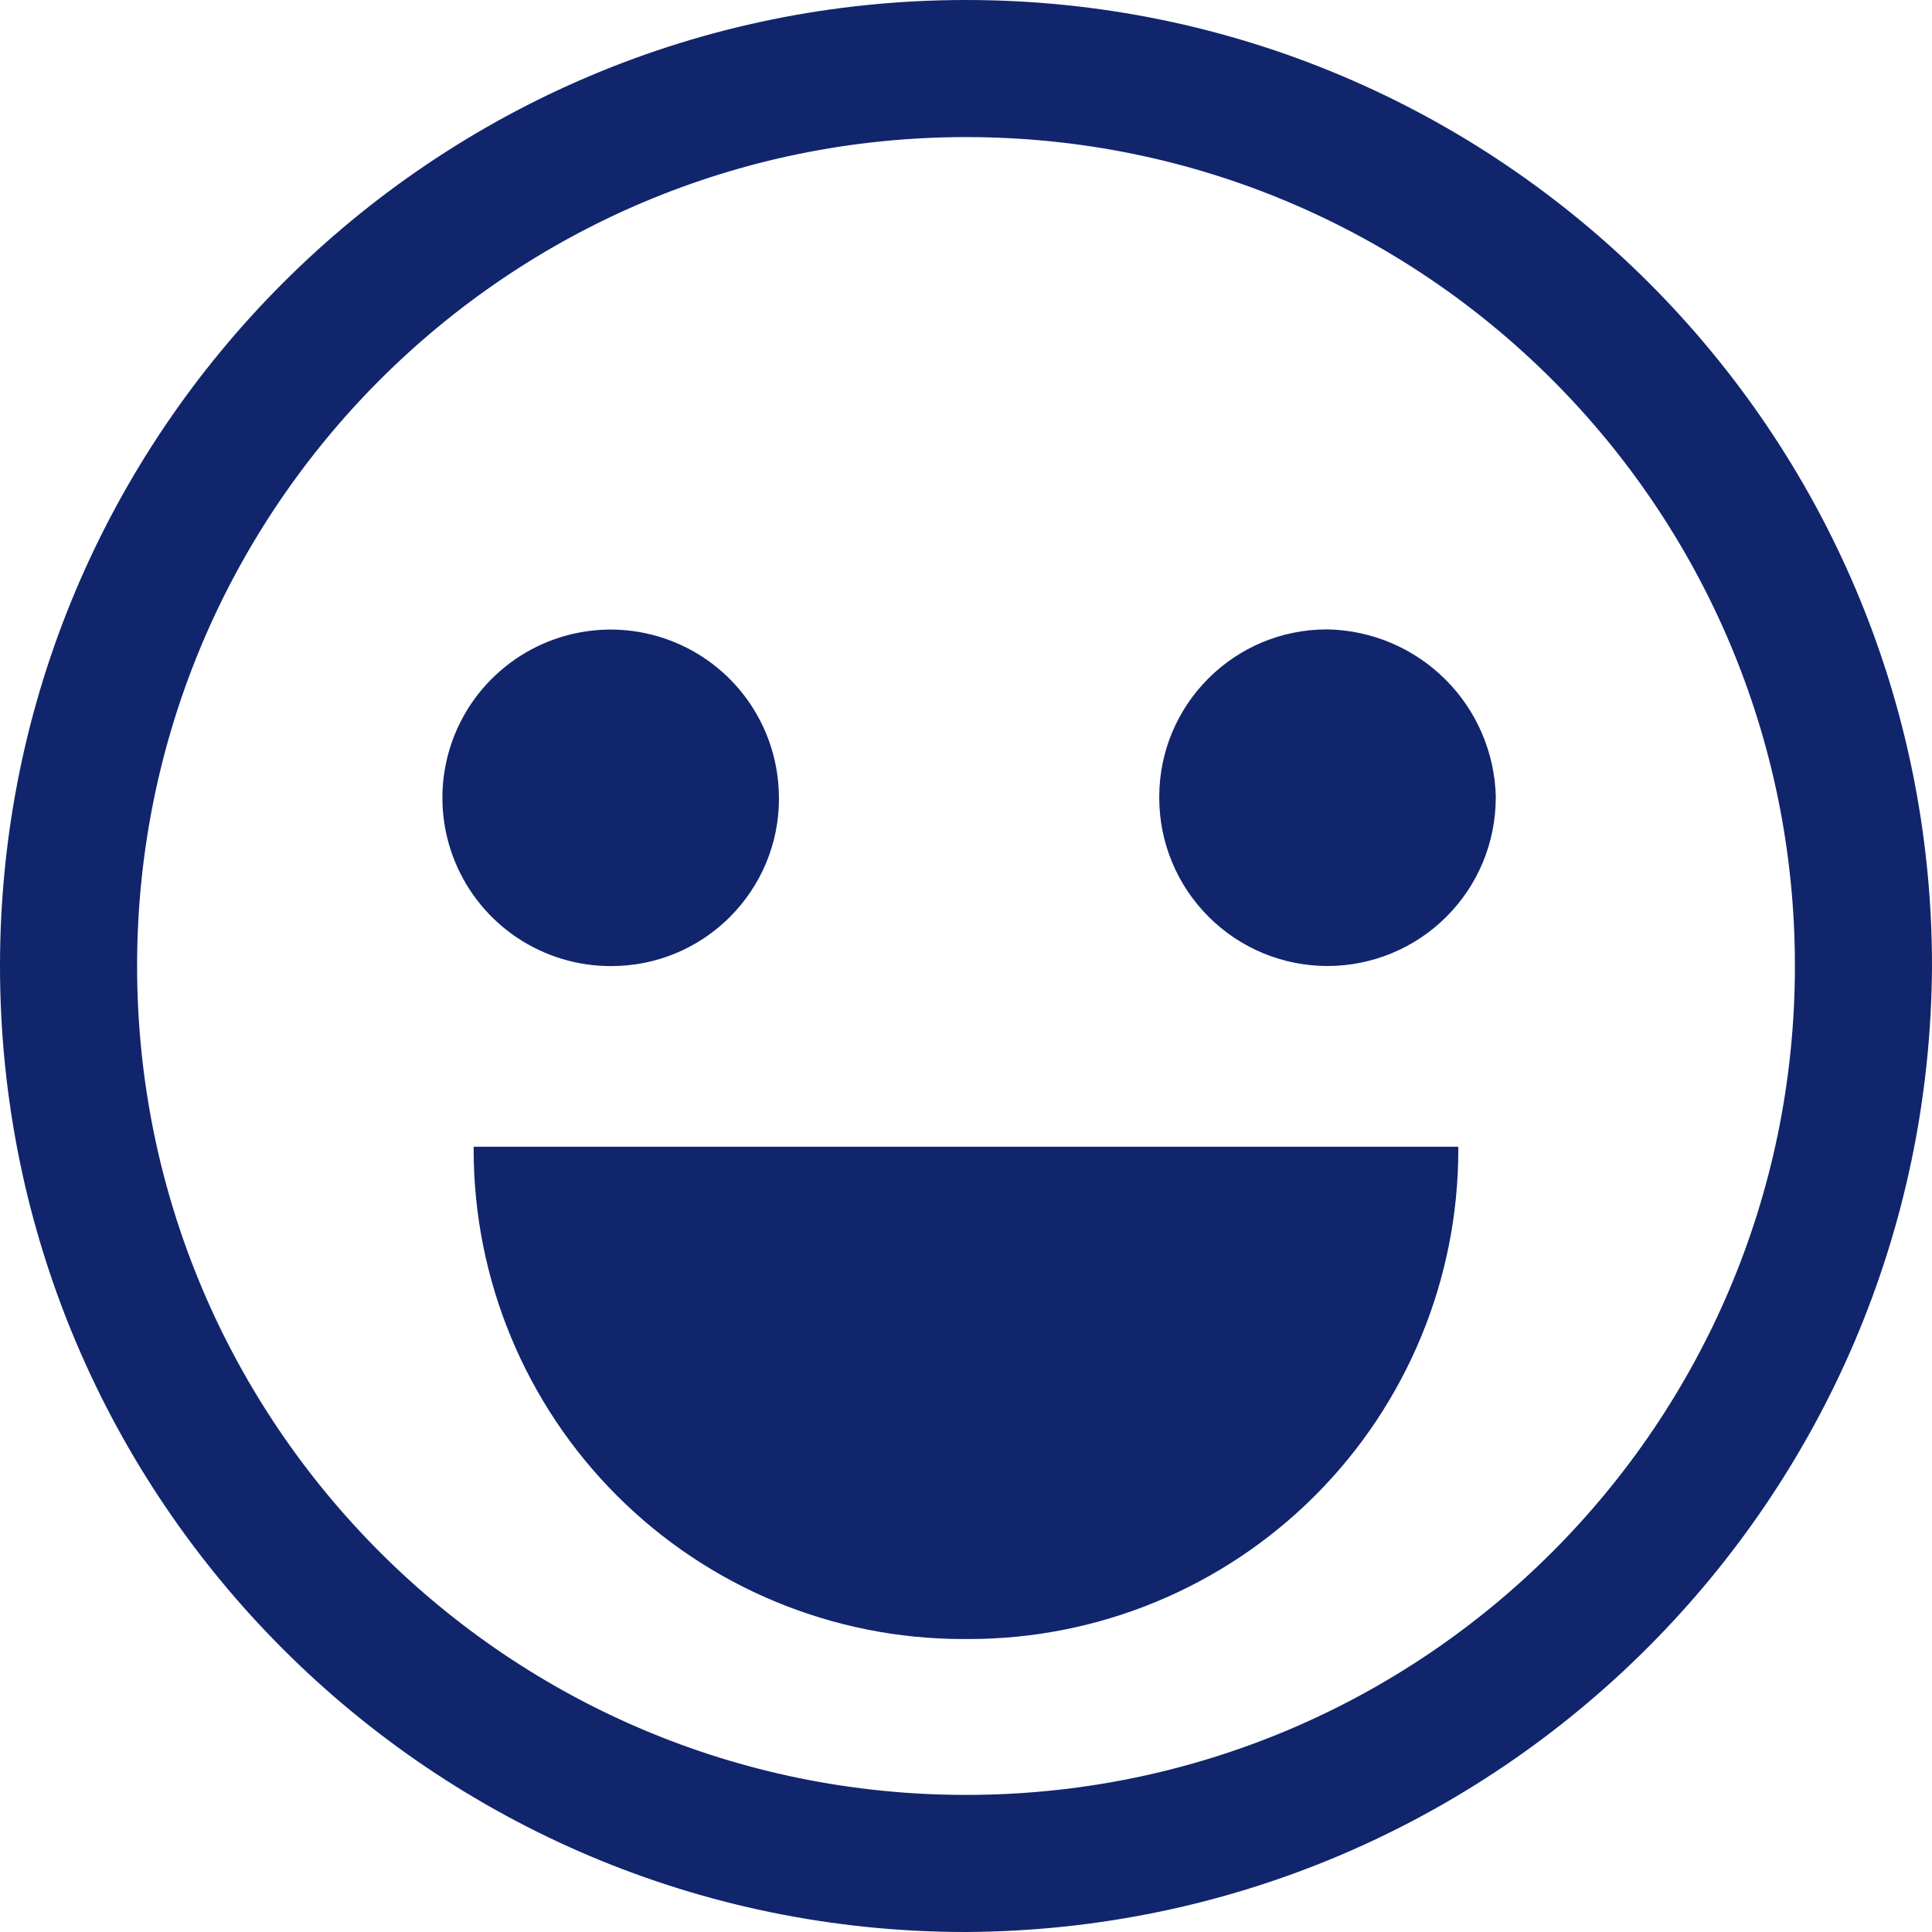 <svg width="50" height="50" viewBox="0 0 50 50" fill="none" xmlns="http://www.w3.org/2000/svg">
<path d="M24.998 2.74C12.705 2.74 2.74 12.705 2.74 24.998C2.74 37.292 12.705 47.257 24.998 47.257C37.292 47.257 47.257 37.292 47.257 24.998C47.232 12.715 37.282 2.765 25 2.74H24.998ZM24.998 49.192C11.636 49.192 0.805 38.361 0.805 24.998C0.805 11.636 11.636 0.805 24.998 0.805C38.361 0.805 49.192 11.636 49.192 24.998V25.03C49.192 38.373 38.376 49.19 25.032 49.19H24.998H25L24.998 49.192Z" fill="#11256D"/>
<path d="M25 50C11.194 50 0 38.806 0 25C0 11.194 11.194 0 25 0C38.806 0 50 11.194 50 25C49.929 38.779 38.779 49.929 25.006 50H25ZM25 1.613C12.083 1.613 1.613 12.083 1.613 25C1.613 37.917 12.083 48.388 25 48.388C37.917 48.388 48.388 37.917 48.388 25C48.379 12.088 37.913 1.623 25.002 1.613H25ZM25 48.225C12.262 48.225 1.935 37.898 1.935 25.16C1.935 12.423 12.262 2.096 25 2.096C37.737 2.096 48.065 12.423 48.065 25.16C48.065 37.898 37.737 48.225 25 48.225ZM25 3.548C13.152 3.548 3.548 13.152 3.548 25C3.548 36.848 13.152 46.452 25 46.452C36.848 46.452 46.452 36.848 46.452 25V24.99C46.452 13.148 36.852 3.548 25.01 3.548H25Z" fill="#11256D"/>
<path d="M37.741 29.677V29.752C37.741 33.111 36.406 36.333 34.031 38.708C31.655 41.084 28.434 42.418 25.074 42.418H24.995H24.999H24.924C21.565 42.418 18.343 41.084 15.967 38.708C13.592 36.333 12.258 33.111 12.258 29.752V29.672V29.677H37.741ZM20.16 20.645V20.664C20.16 23.06 18.218 25.002 15.822 25.002H15.803C14.942 25.002 14.1 24.746 13.384 24.268C12.668 23.789 12.11 23.109 11.781 22.314C11.451 21.518 11.365 20.643 11.533 19.798C11.701 18.953 12.116 18.177 12.725 17.569C13.334 16.96 14.109 16.545 14.954 16.377C15.799 16.209 16.674 16.295 17.47 16.625C18.265 16.954 18.945 17.512 19.424 18.228C19.902 18.944 20.158 19.786 20.158 20.647L20.16 20.645ZM38.71 20.645C38.71 21.8 38.251 22.908 37.434 23.724C36.618 24.541 35.51 25 34.355 25C33.201 25 32.093 24.541 31.277 23.724C30.46 22.908 30.001 21.8 30.001 20.645V20.627C30.001 18.231 31.943 16.289 34.339 16.289H34.358C35.505 16.311 36.599 16.777 37.41 17.588C38.222 18.398 38.688 19.492 38.712 20.639V20.643L38.71 20.645Z" fill="#11256D"/>
</svg>
